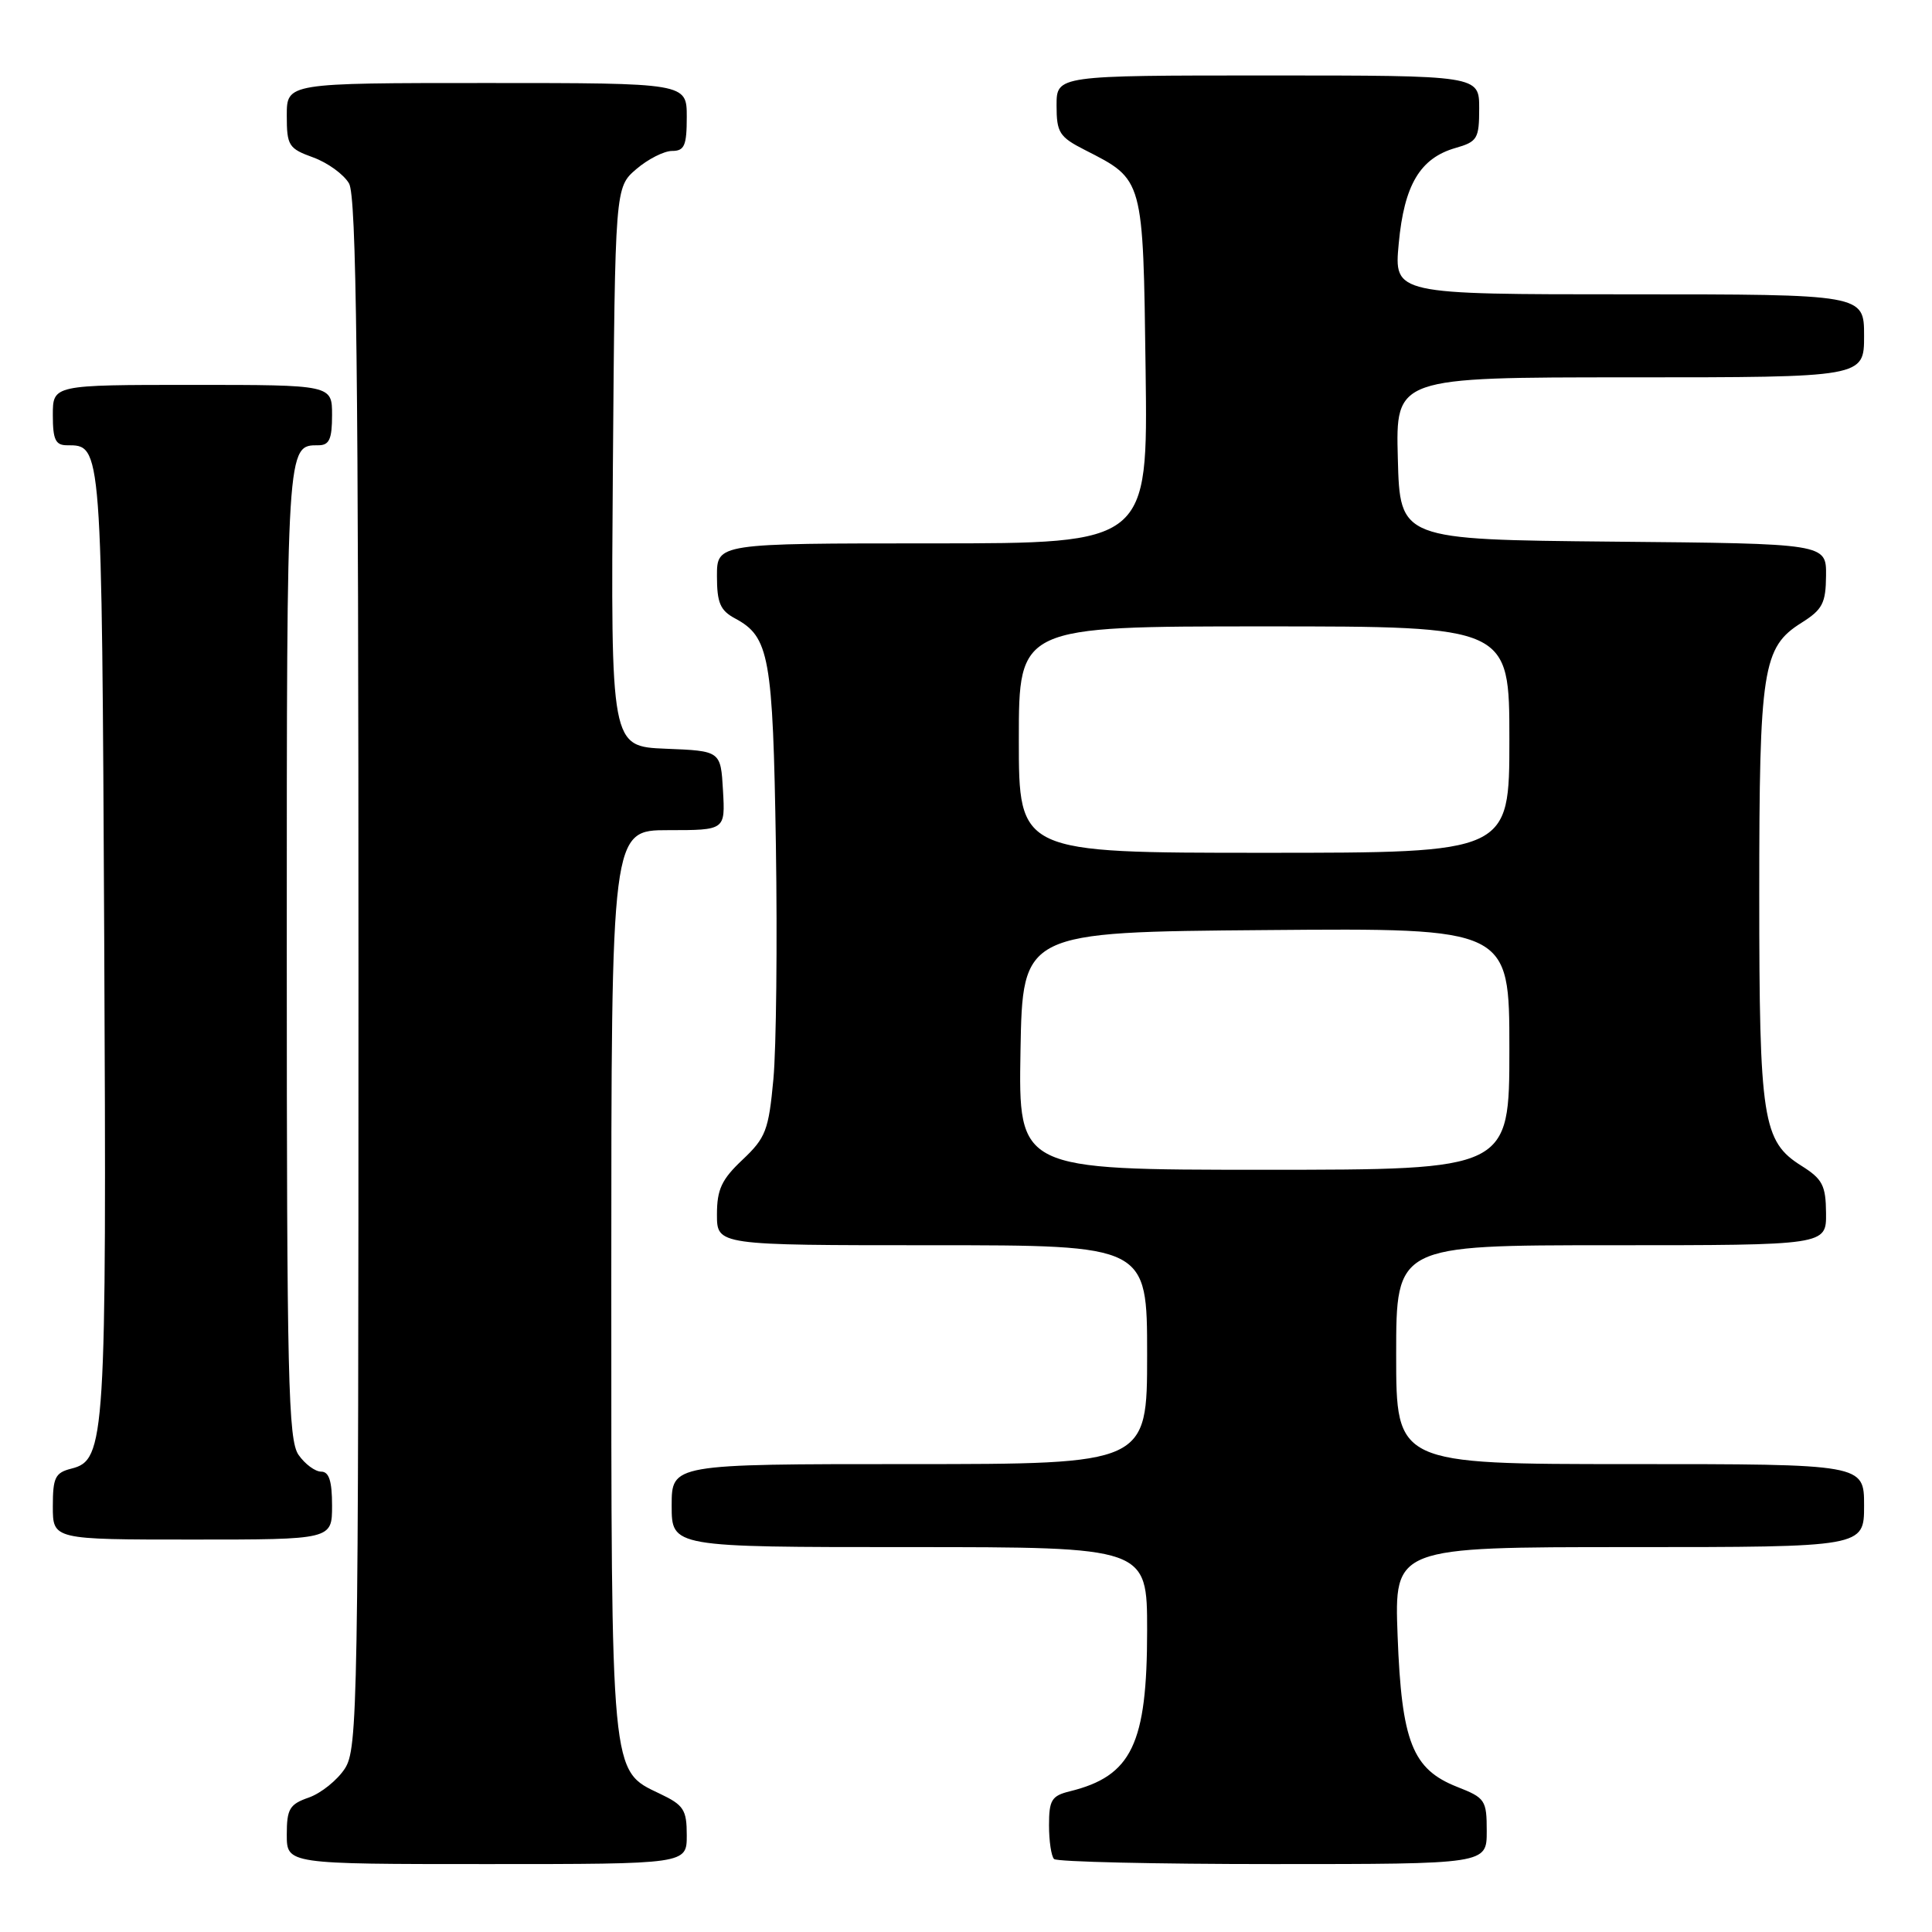 <?xml version="1.0" encoding="UTF-8" standalone="no"?>
<!DOCTYPE svg PUBLIC "-//W3C//DTD SVG 1.1//EN" "http://www.w3.org/Graphics/SVG/1.1/DTD/svg11.dtd" >
<svg xmlns="http://www.w3.org/2000/svg" xmlns:xlink="http://www.w3.org/1999/xlink" version="1.1" viewBox="0 0 256 256">
 <g >
 <path fill="currentColor"
d=" M 91.00 243.19 C 91.00 239.80 90.60 239.18 87.44 237.68 C 80.88 234.55 81.00 235.80 81.00 169.53 C 81.00 110.00 81.00 110.00 88.55 110.00 C 96.10 110.00 96.10 110.00 95.80 104.75 C 95.50 99.50 95.50 99.50 88.21 99.21 C 80.93 98.91 80.93 98.91 81.21 61.87 C 81.50 24.83 81.50 24.83 84.31 22.41 C 85.85 21.09 87.99 20.00 89.06 20.00 C 90.69 20.00 91.00 19.29 91.00 15.50 C 91.00 11.00 91.00 11.00 64.50 11.00 C 38.00 11.00 38.00 11.00 38.00 15.30 C 38.00 19.30 38.24 19.68 41.50 20.86 C 43.42 21.56 45.56 23.11 46.25 24.31 C 47.23 26.02 47.50 48.81 47.50 129.04 C 47.50 226.61 47.41 231.72 45.68 234.37 C 44.67 235.90 42.54 237.61 40.93 238.18 C 38.37 239.07 38.00 239.68 38.00 243.10 C 38.00 247.00 38.00 247.00 64.50 247.00 C 91.00 247.00 91.00 247.00 91.00 243.19 Z  M 197.00 242.65 C 197.00 238.52 196.80 238.23 193.08 236.77 C 187.15 234.43 185.72 230.82 185.19 216.75 C 184.75 205.00 184.75 205.00 215.88 205.00 C 247.00 205.00 247.00 205.00 247.00 199.50 C 247.00 194.00 247.00 194.00 216.00 194.00 C 185.00 194.00 185.00 194.00 185.00 179.50 C 185.00 165.00 185.00 165.00 213.50 165.00 C 242.00 165.00 242.00 165.00 241.96 160.75 C 241.93 157.07 241.49 156.23 238.71 154.48 C 233.55 151.24 233.11 148.42 233.11 118.50 C 233.11 88.58 233.55 85.76 238.71 82.52 C 241.49 80.77 241.93 79.93 241.96 76.27 C 242.00 72.03 242.00 72.03 213.75 71.77 C 185.50 71.50 185.50 71.50 185.22 60.75 C 184.93 50.00 184.93 50.00 215.97 50.00 C 247.00 50.00 247.00 50.00 247.00 44.50 C 247.00 39.00 247.00 39.00 215.86 39.00 C 184.71 39.00 184.71 39.00 185.34 32.26 C 186.06 24.50 188.17 20.96 192.85 19.61 C 195.76 18.78 196.00 18.38 196.00 14.36 C 196.00 10.00 196.00 10.00 168.00 10.00 C 140.00 10.00 140.00 10.00 140.00 13.98 C 140.00 17.57 140.37 18.15 143.75 19.87 C 151.57 23.86 151.46 23.48 151.80 49.10 C 152.10 72.00 152.10 72.00 123.55 72.00 C 95.00 72.00 95.00 72.00 95.00 76.33 C 95.00 79.87 95.43 80.89 97.39 81.94 C 101.95 84.38 102.41 86.96 102.81 112.00 C 103.01 124.93 102.86 138.87 102.48 142.98 C 101.85 149.78 101.47 150.76 98.39 153.67 C 95.62 156.28 95.00 157.60 95.00 160.93 C 95.00 165.00 95.00 165.00 123.50 165.00 C 152.00 165.00 152.00 165.00 152.00 179.50 C 152.00 194.00 152.00 194.00 120.50 194.00 C 89.00 194.00 89.00 194.00 89.00 199.50 C 89.00 205.00 89.00 205.00 120.50 205.00 C 152.00 205.00 152.00 205.00 152.00 216.03 C 152.00 231.10 149.97 235.34 141.75 237.36 C 139.35 237.95 139.00 238.52 139.00 241.85 C 139.00 243.95 139.30 245.97 139.67 246.33 C 140.03 246.70 153.08 247.00 168.67 247.00 C 197.00 247.00 197.00 247.00 197.00 242.65 Z  M 44.00 199.50 C 44.00 196.25 43.60 195.00 42.56 195.00 C 41.76 195.00 40.41 194.00 39.56 192.78 C 38.19 190.82 38.00 182.81 38.00 125.98 C 38.00 58.59 37.97 59.00 42.20 59.00 C 43.63 59.00 44.00 58.19 44.00 55.00 C 44.00 51.00 44.00 51.00 25.50 51.00 C 7.00 51.00 7.00 51.00 7.00 55.00 C 7.00 58.25 7.35 59.00 8.88 59.00 C 13.52 59.00 13.48 58.55 13.81 124.40 C 14.13 190.88 13.97 193.47 9.46 194.60 C 7.31 195.14 7.00 195.78 7.00 199.61 C 7.00 204.00 7.00 204.00 25.50 204.00 C 44.00 204.00 44.00 204.00 44.00 199.50 Z  M 135.22 139.25 C 135.50 123.50 135.50 123.50 167.75 123.24 C 200.00 122.97 200.00 122.97 200.00 138.99 C 200.00 155.00 200.00 155.00 167.47 155.00 C 134.95 155.00 134.95 155.00 135.22 139.25 Z  M 135.00 98.00 C 135.00 83.00 135.00 83.00 167.50 83.00 C 200.00 83.00 200.00 83.00 200.00 98.00 C 200.00 113.00 200.00 113.00 167.50 113.00 C 135.00 113.00 135.00 113.00 135.00 98.00 Z "/>
</g>
</svg>